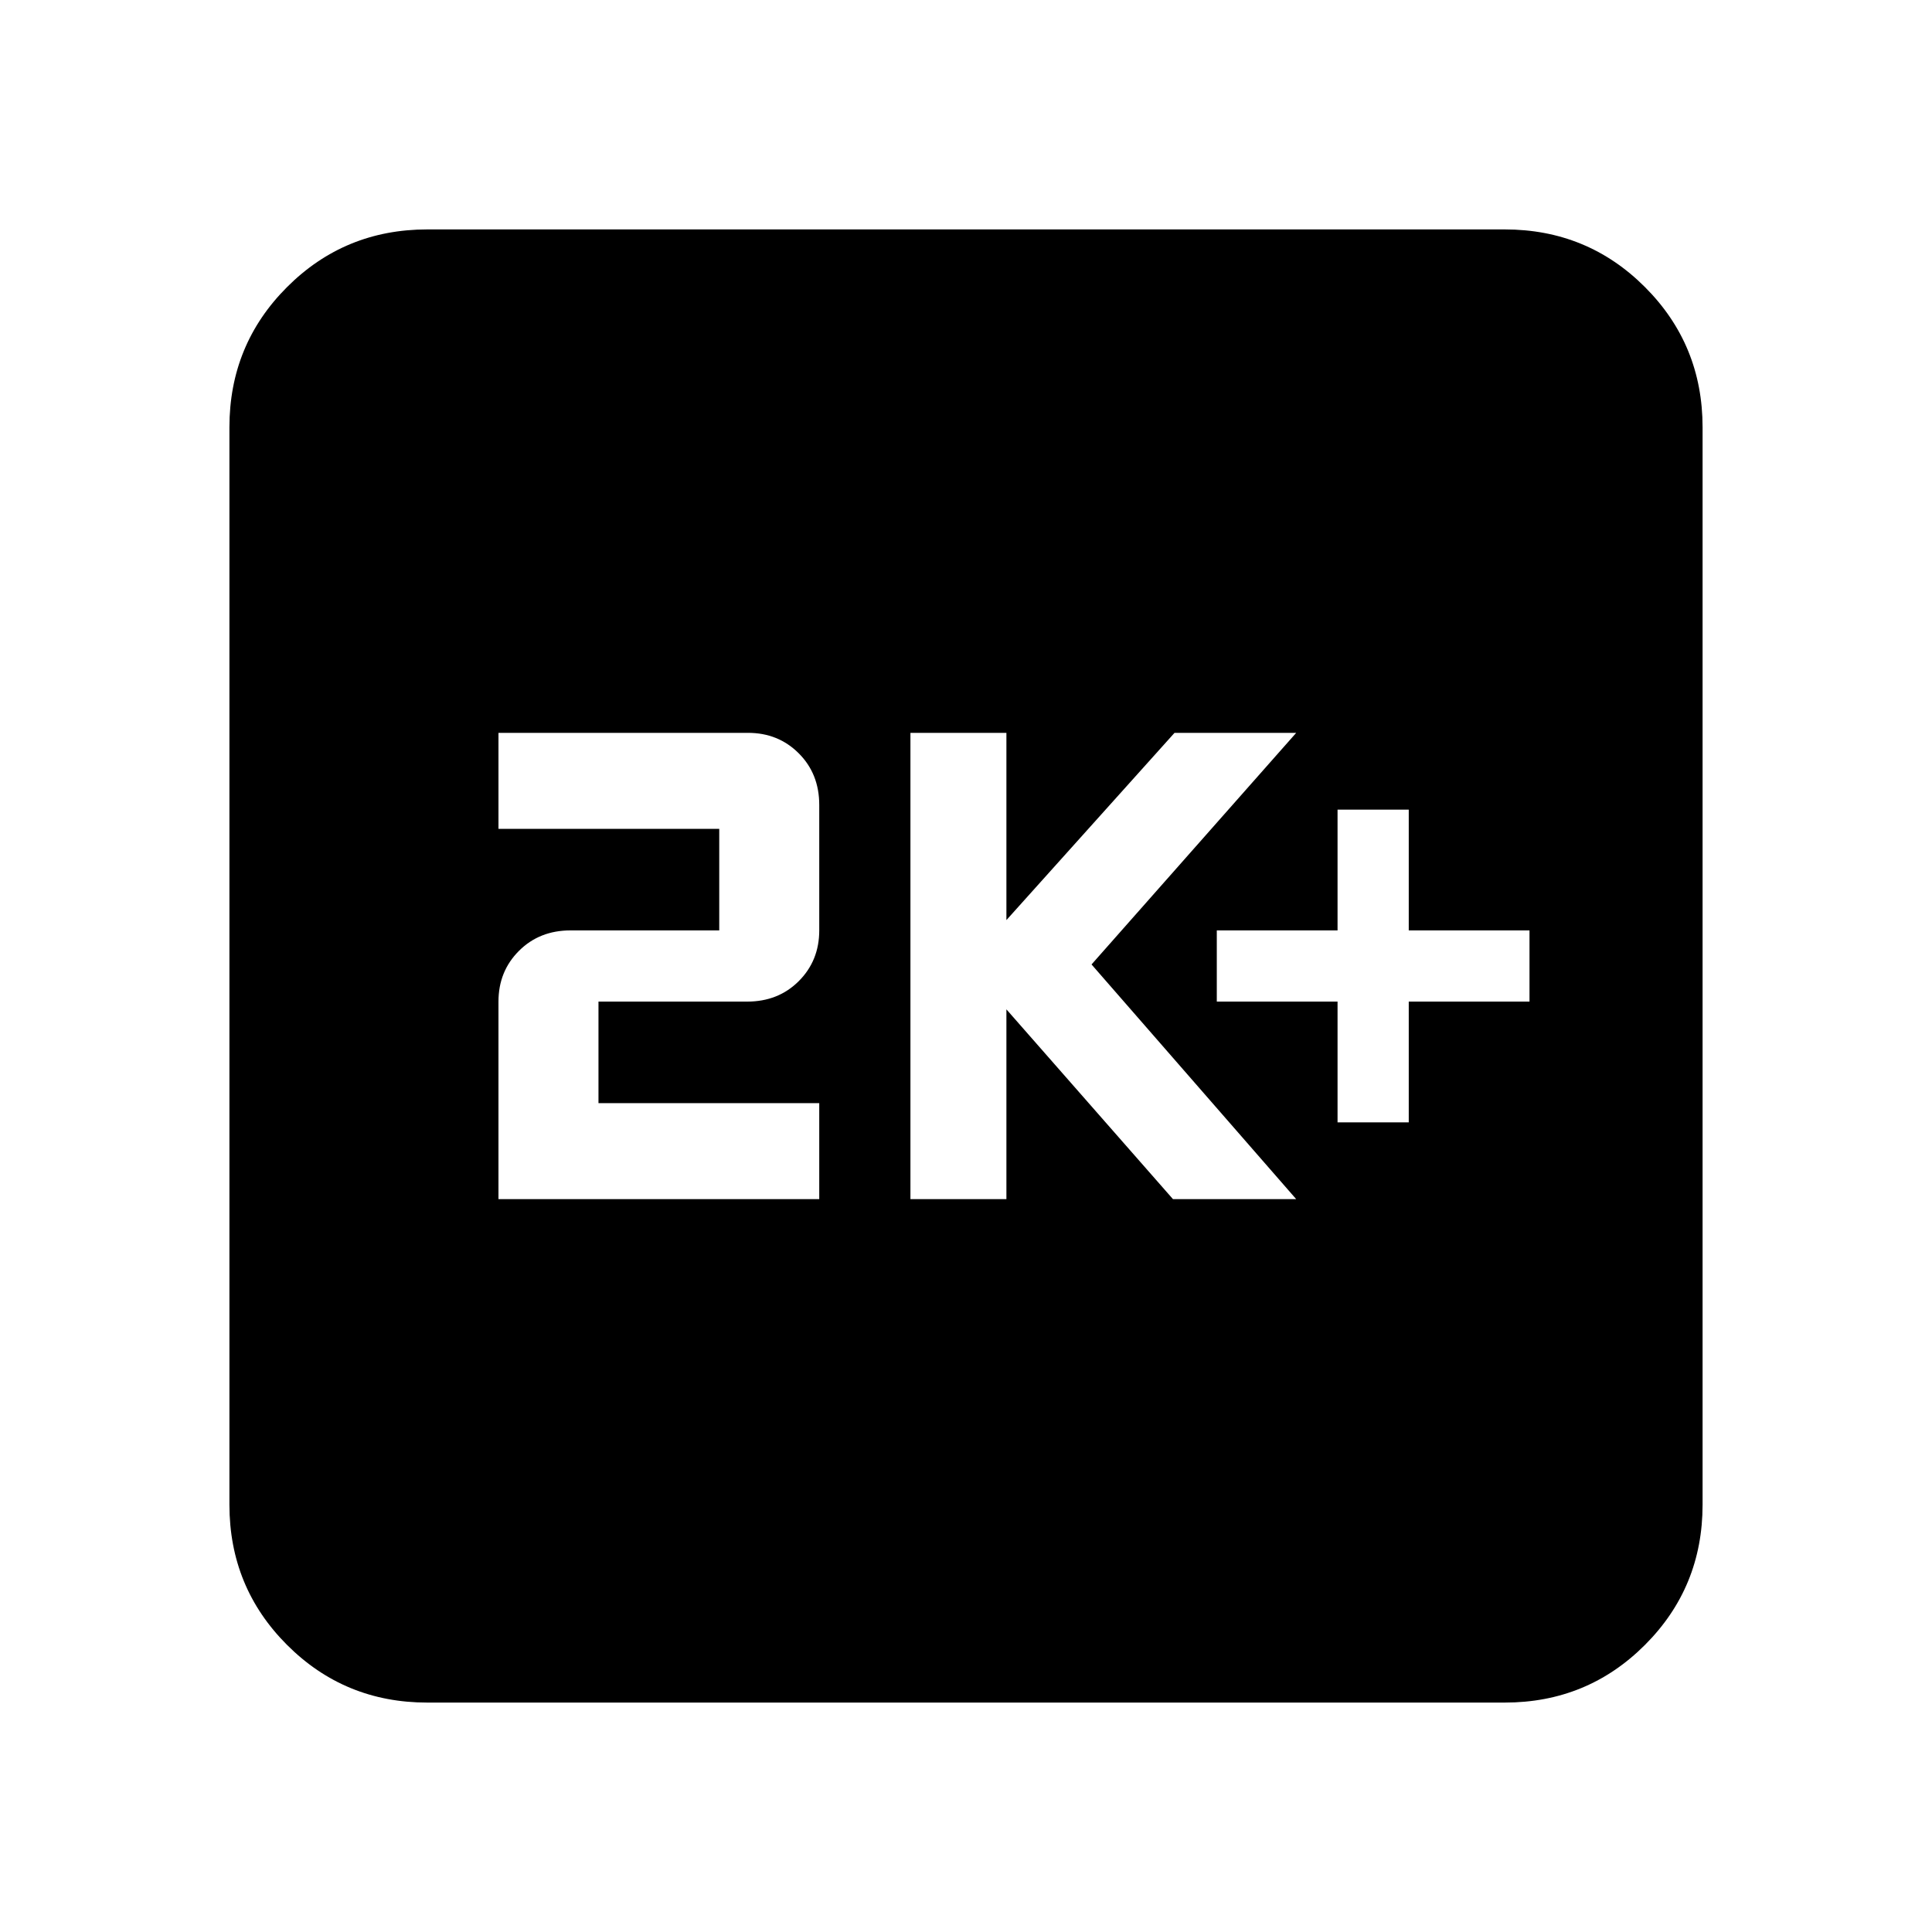 <svg xmlns="http://www.w3.org/2000/svg" height="24" viewBox="0 -960 960 960" width="24"><path d="M664.62-402.31H700v-60h60v-35.38h-60v-60h-35.38v60h-60v35.38h60v60Zm-212.23 38.16h47.69v-94.31l82.77 94.31h61.23l-101.7-116.62 101.7-115.08h-60.46l-83.54 93.04v-93.04h-47.69v231.7Zm-204.7 0h159.39v-47.7h-109.7v-50.46h73.87q15.48 0 25.65-10.17 10.18-10.17 10.18-25.21v-62.33q0-15.48-10.18-25.65-10.17-10.18-25.21-10.18h-124v47.7h109.7v50.46h-73.87q-15.48 0-25.65 10.17-10.18 10.17-10.18 25.21v98.16ZM212.31-114q-41.03 0-69.67-28.64T114-212.31v-535.38q0-41.03 28.64-69.67T212.31-846h535.38q41.03 0 69.67 28.64T846-747.69v535.38q0 41.03-28.64 69.67T747.69-114H212.31Z"/></svg>
